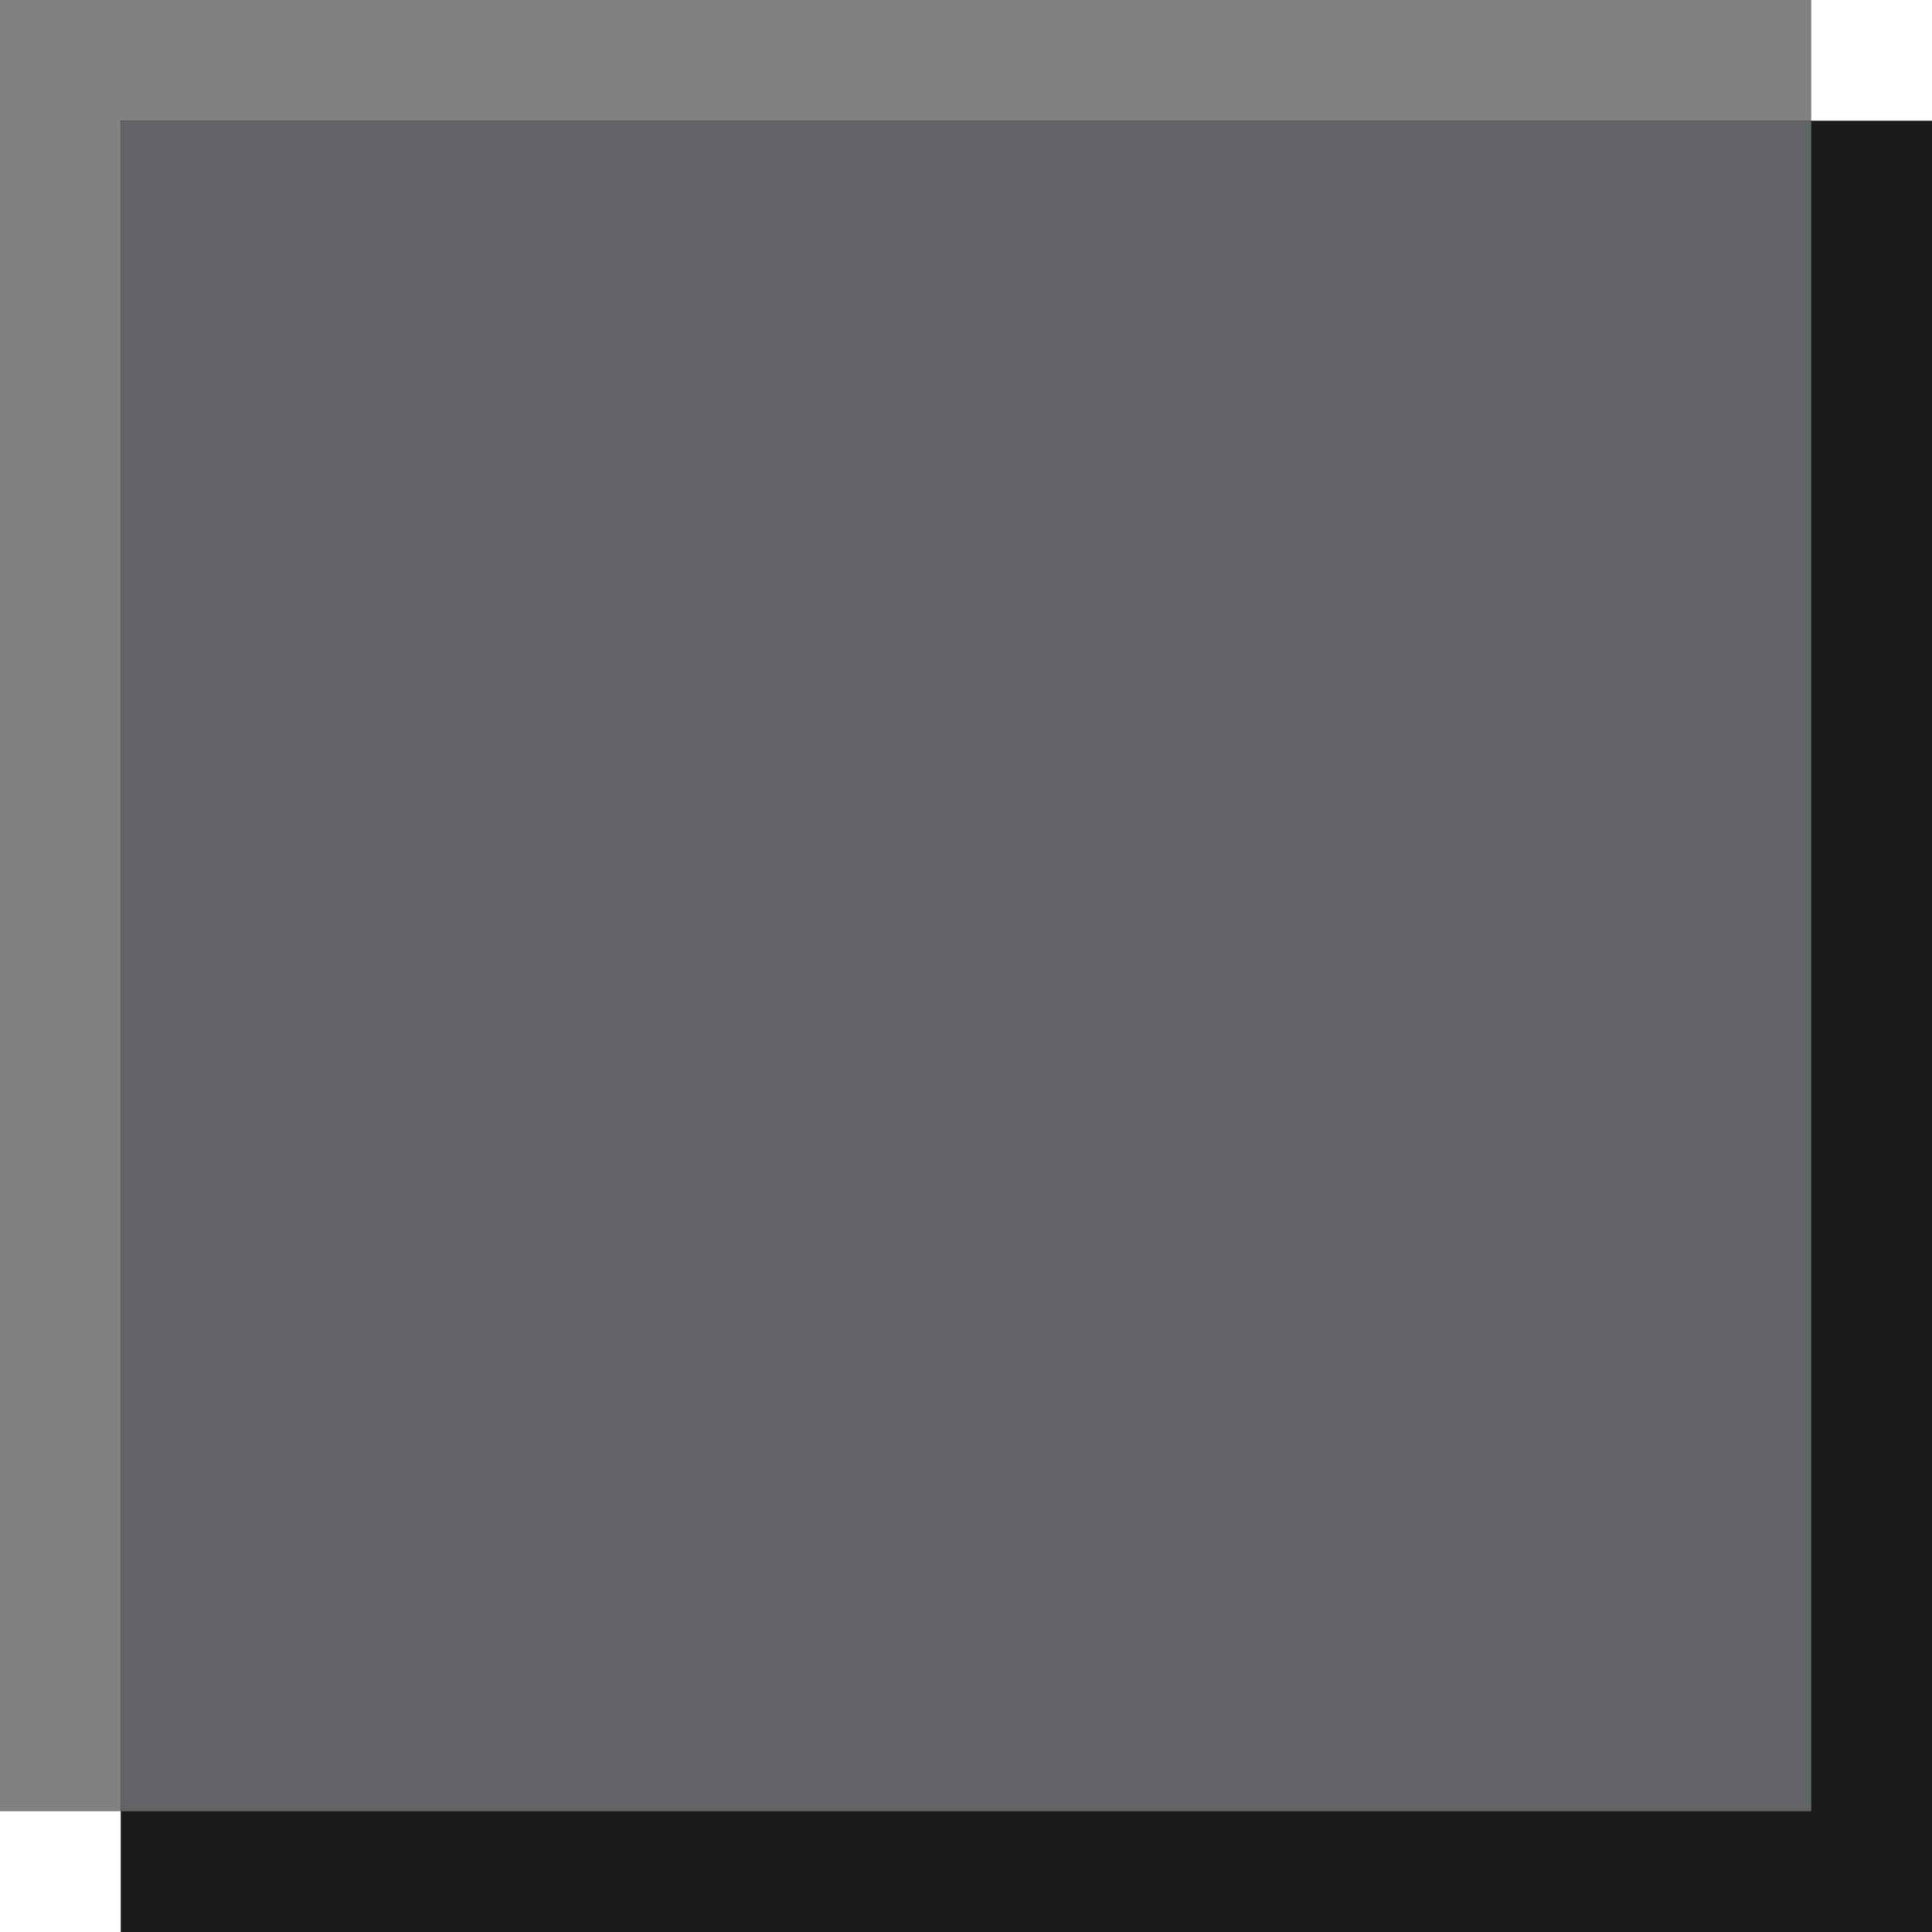 <?xml version="1.0" encoding="UTF-8" standalone="no"?>
<!-- Created with Inkscape (http://www.inkscape.org/) -->

<svg
   xmlns:dc="http://purl.org/dc/elements/1.1/"
   xmlns:cc="http://creativecommons.org/ns#"
   xmlns:rdf="http://www.w3.org/1999/02/22-rdf-syntax-ns#"
   xmlns:svg="http://www.w3.org/2000/svg"
   xmlns="http://www.w3.org/2000/svg"
   xmlns:sodipodi="http://sodipodi.sourceforge.net/DTD/sodipodi-0.dtd"
   xmlns:inkscape="http://www.inkscape.org/namespaces/inkscape"
   width="16"
   height="16"
   viewBox="0 0 16 16"
   version="1.1"
   id="svg8"
   inkscape:version="0.92.4 (5da689c313, 2019-01-14)"
   sodipodi:docname="check3.svg">
  <defs
     id="defs2" />
  <sodipodi:namedview
     id="base"
     pagecolor="#ffffff"
     bordercolor="#666666"
     borderopacity="1.0"
     inkscape:pageopacity="0.0"
     inkscape:pageshadow="2"
     inkscape:zoom="22.4"
     inkscape:cx="-6.1919643"
     inkscape:cy="10.260738"
     inkscape:document-units="px"
     inkscape:current-layer="layer1"
     showgrid="false"
     units="px"
     inkscape:pagecheckerboard="true"
     inkscape:window-width="1617"
     inkscape:window-height="825"
     inkscape:window-x="293"
     inkscape:window-y="216"
     inkscape:window-maximized="0" />
  <g
     inkscape:label="Capa 1"
     inkscape:groupmode="layer"
     id="layer1"
     transform="translate(0,-292.767)">
    <rect
       style="fill:#828282;fill-opacity:1;fill-rule:evenodd;stroke-width:0.493"
       id="rect4504-3"
       width="15"
       height="15"
       x="-15"
       y="-307.767"
       transform="scale(-1)" />
    <rect
       style="fill:#1a1a1a;fill-opacity:1;fill-rule:evenodd;stroke-width:0.493"
       id="rect4504-3-3"
       width="15"
       height="15"
       x="-16"
       y="-308.767"
       transform="scale(-1)" />
    <rect
       style="fill:#606464;fill-opacity:1;fill-rule:evenodd;stroke-width:0.461"
       id="rect4504-3-3-6"
       width="14"
       height="14"
       x="-15"
       y="-307.767"
       transform="scale(-1)" />
  </g>
</svg>

